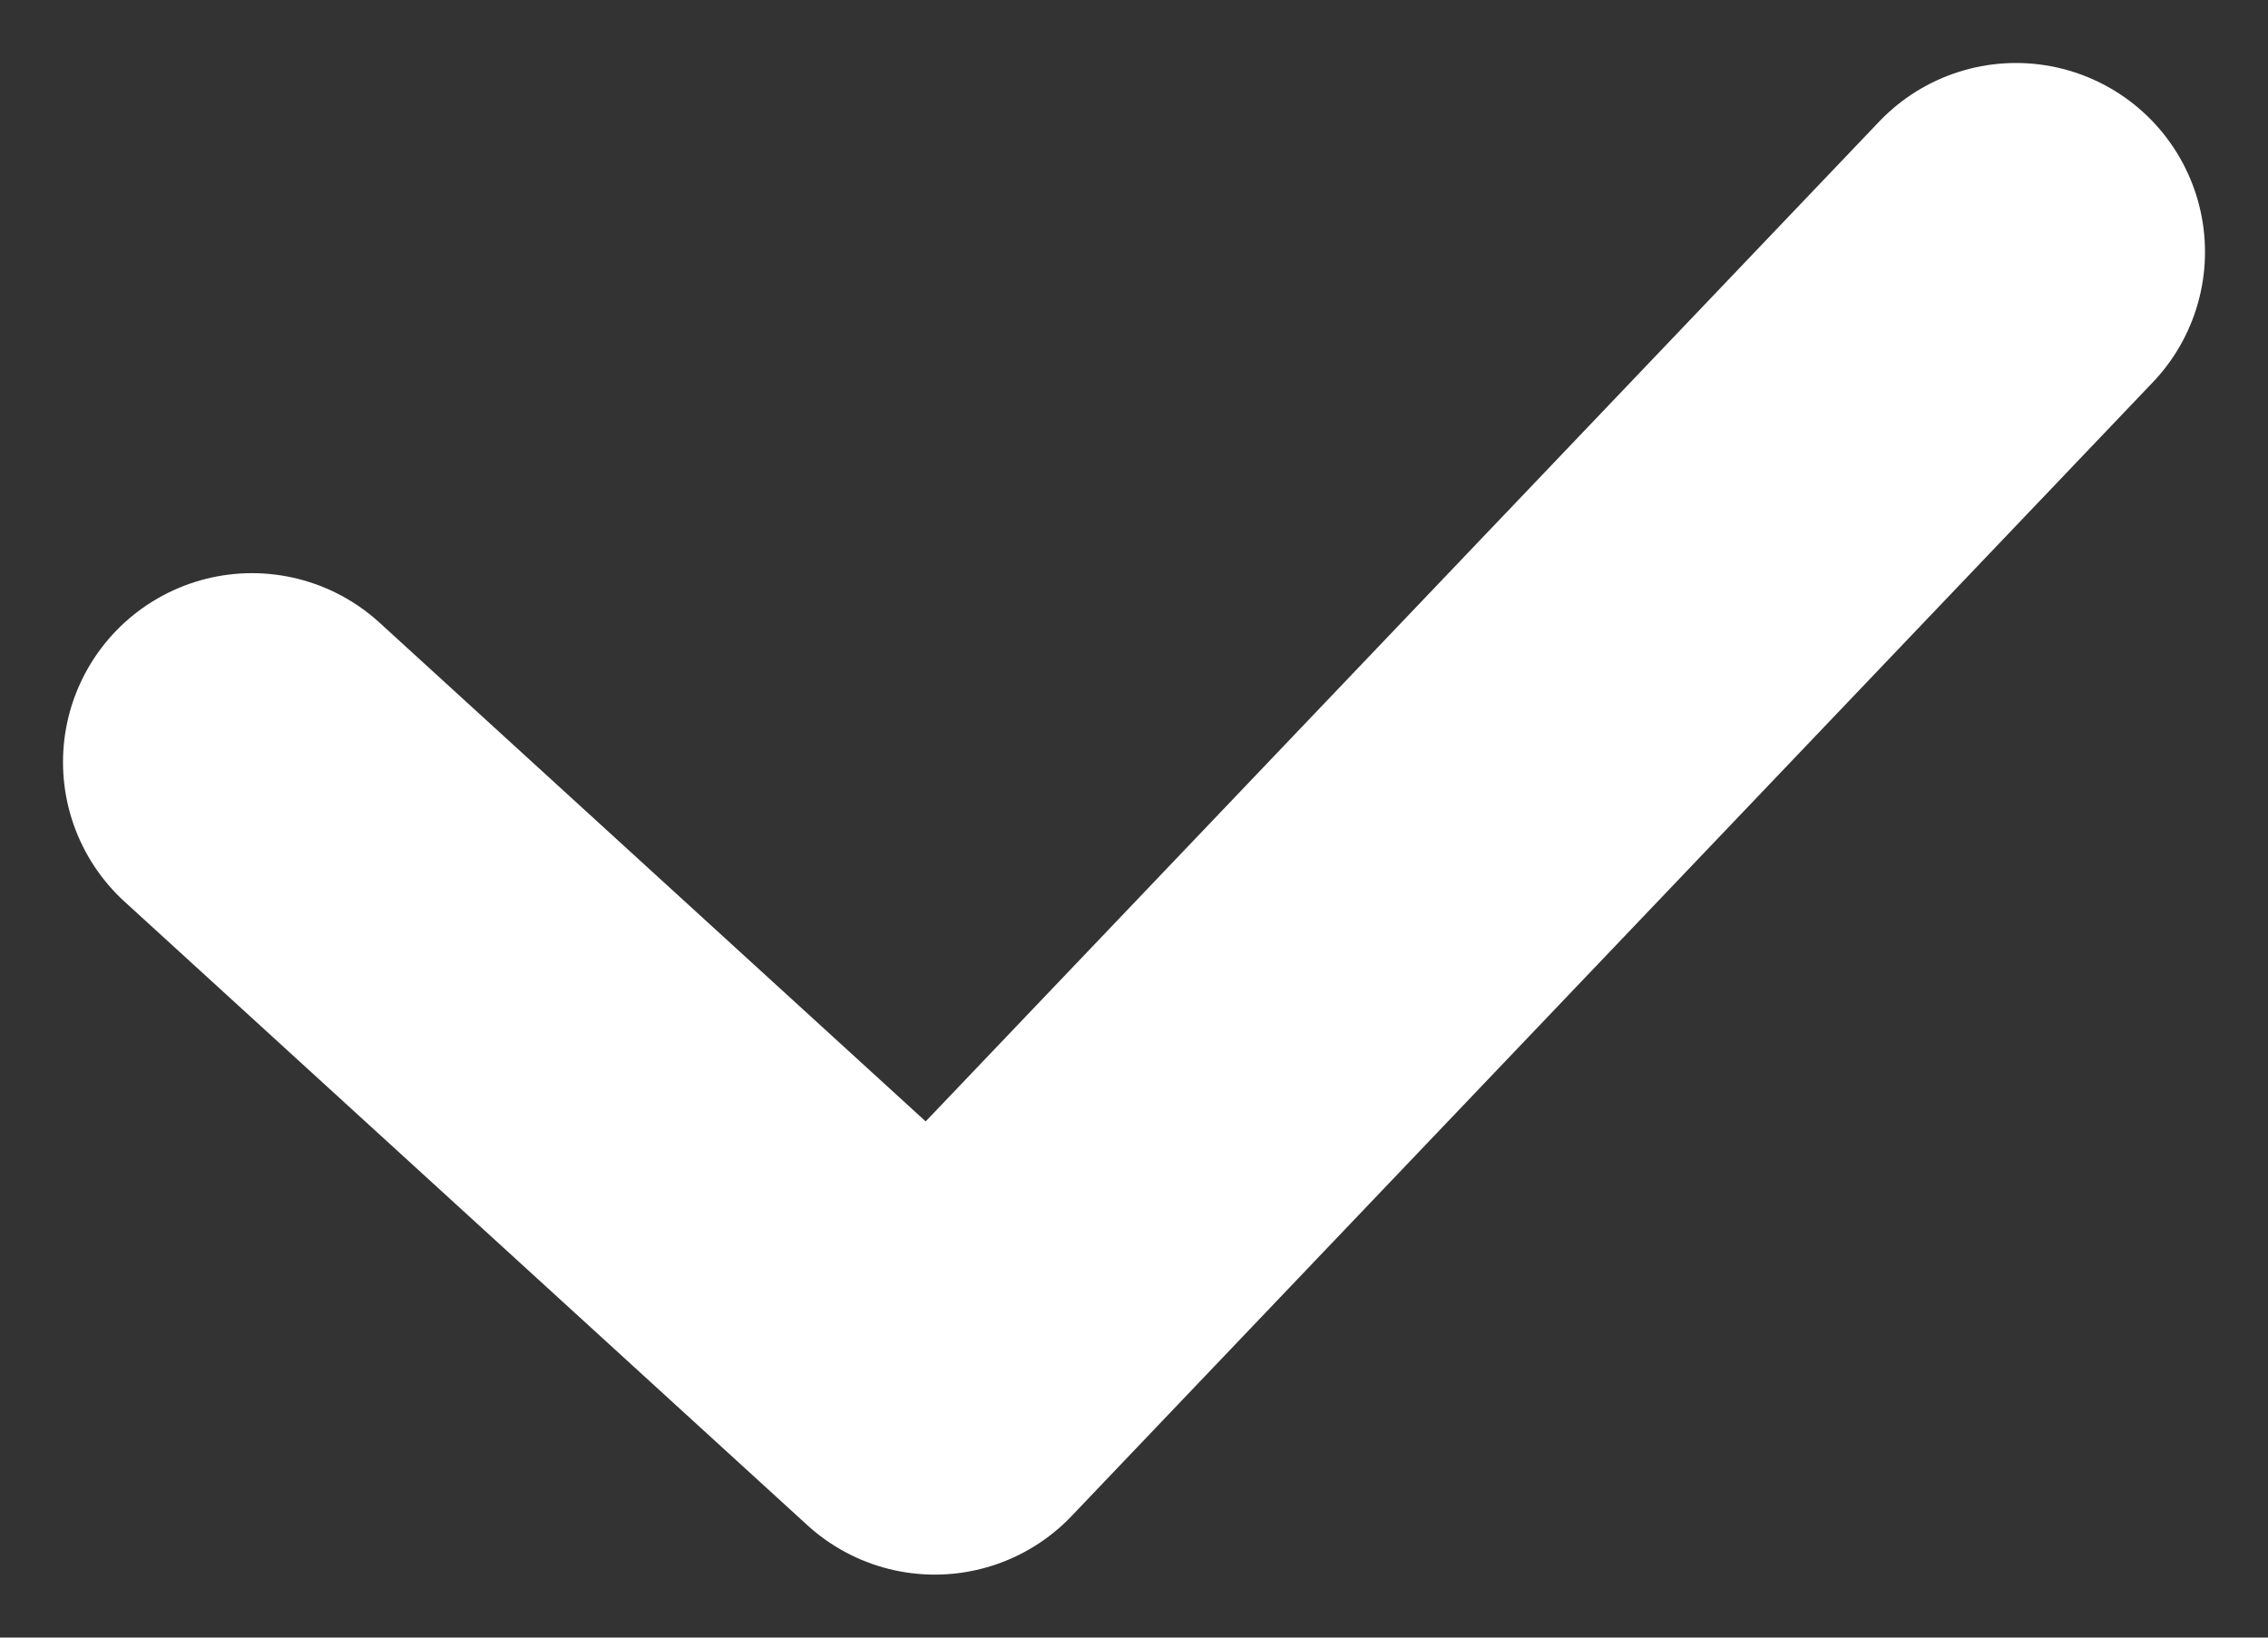 <svg width="18" height="13" viewBox="0 0 18 13" fill="none" xmlns="http://www.w3.org/2000/svg">
<rect x="0" y="0" width="18" height="13" fill="#333333" stroke="none"/>
<path d="M2 6.05L7.419 11L16 2" stroke="white" stroke-width="3" stroke-linecap="round" stroke-linejoin="round"/>
</svg>
